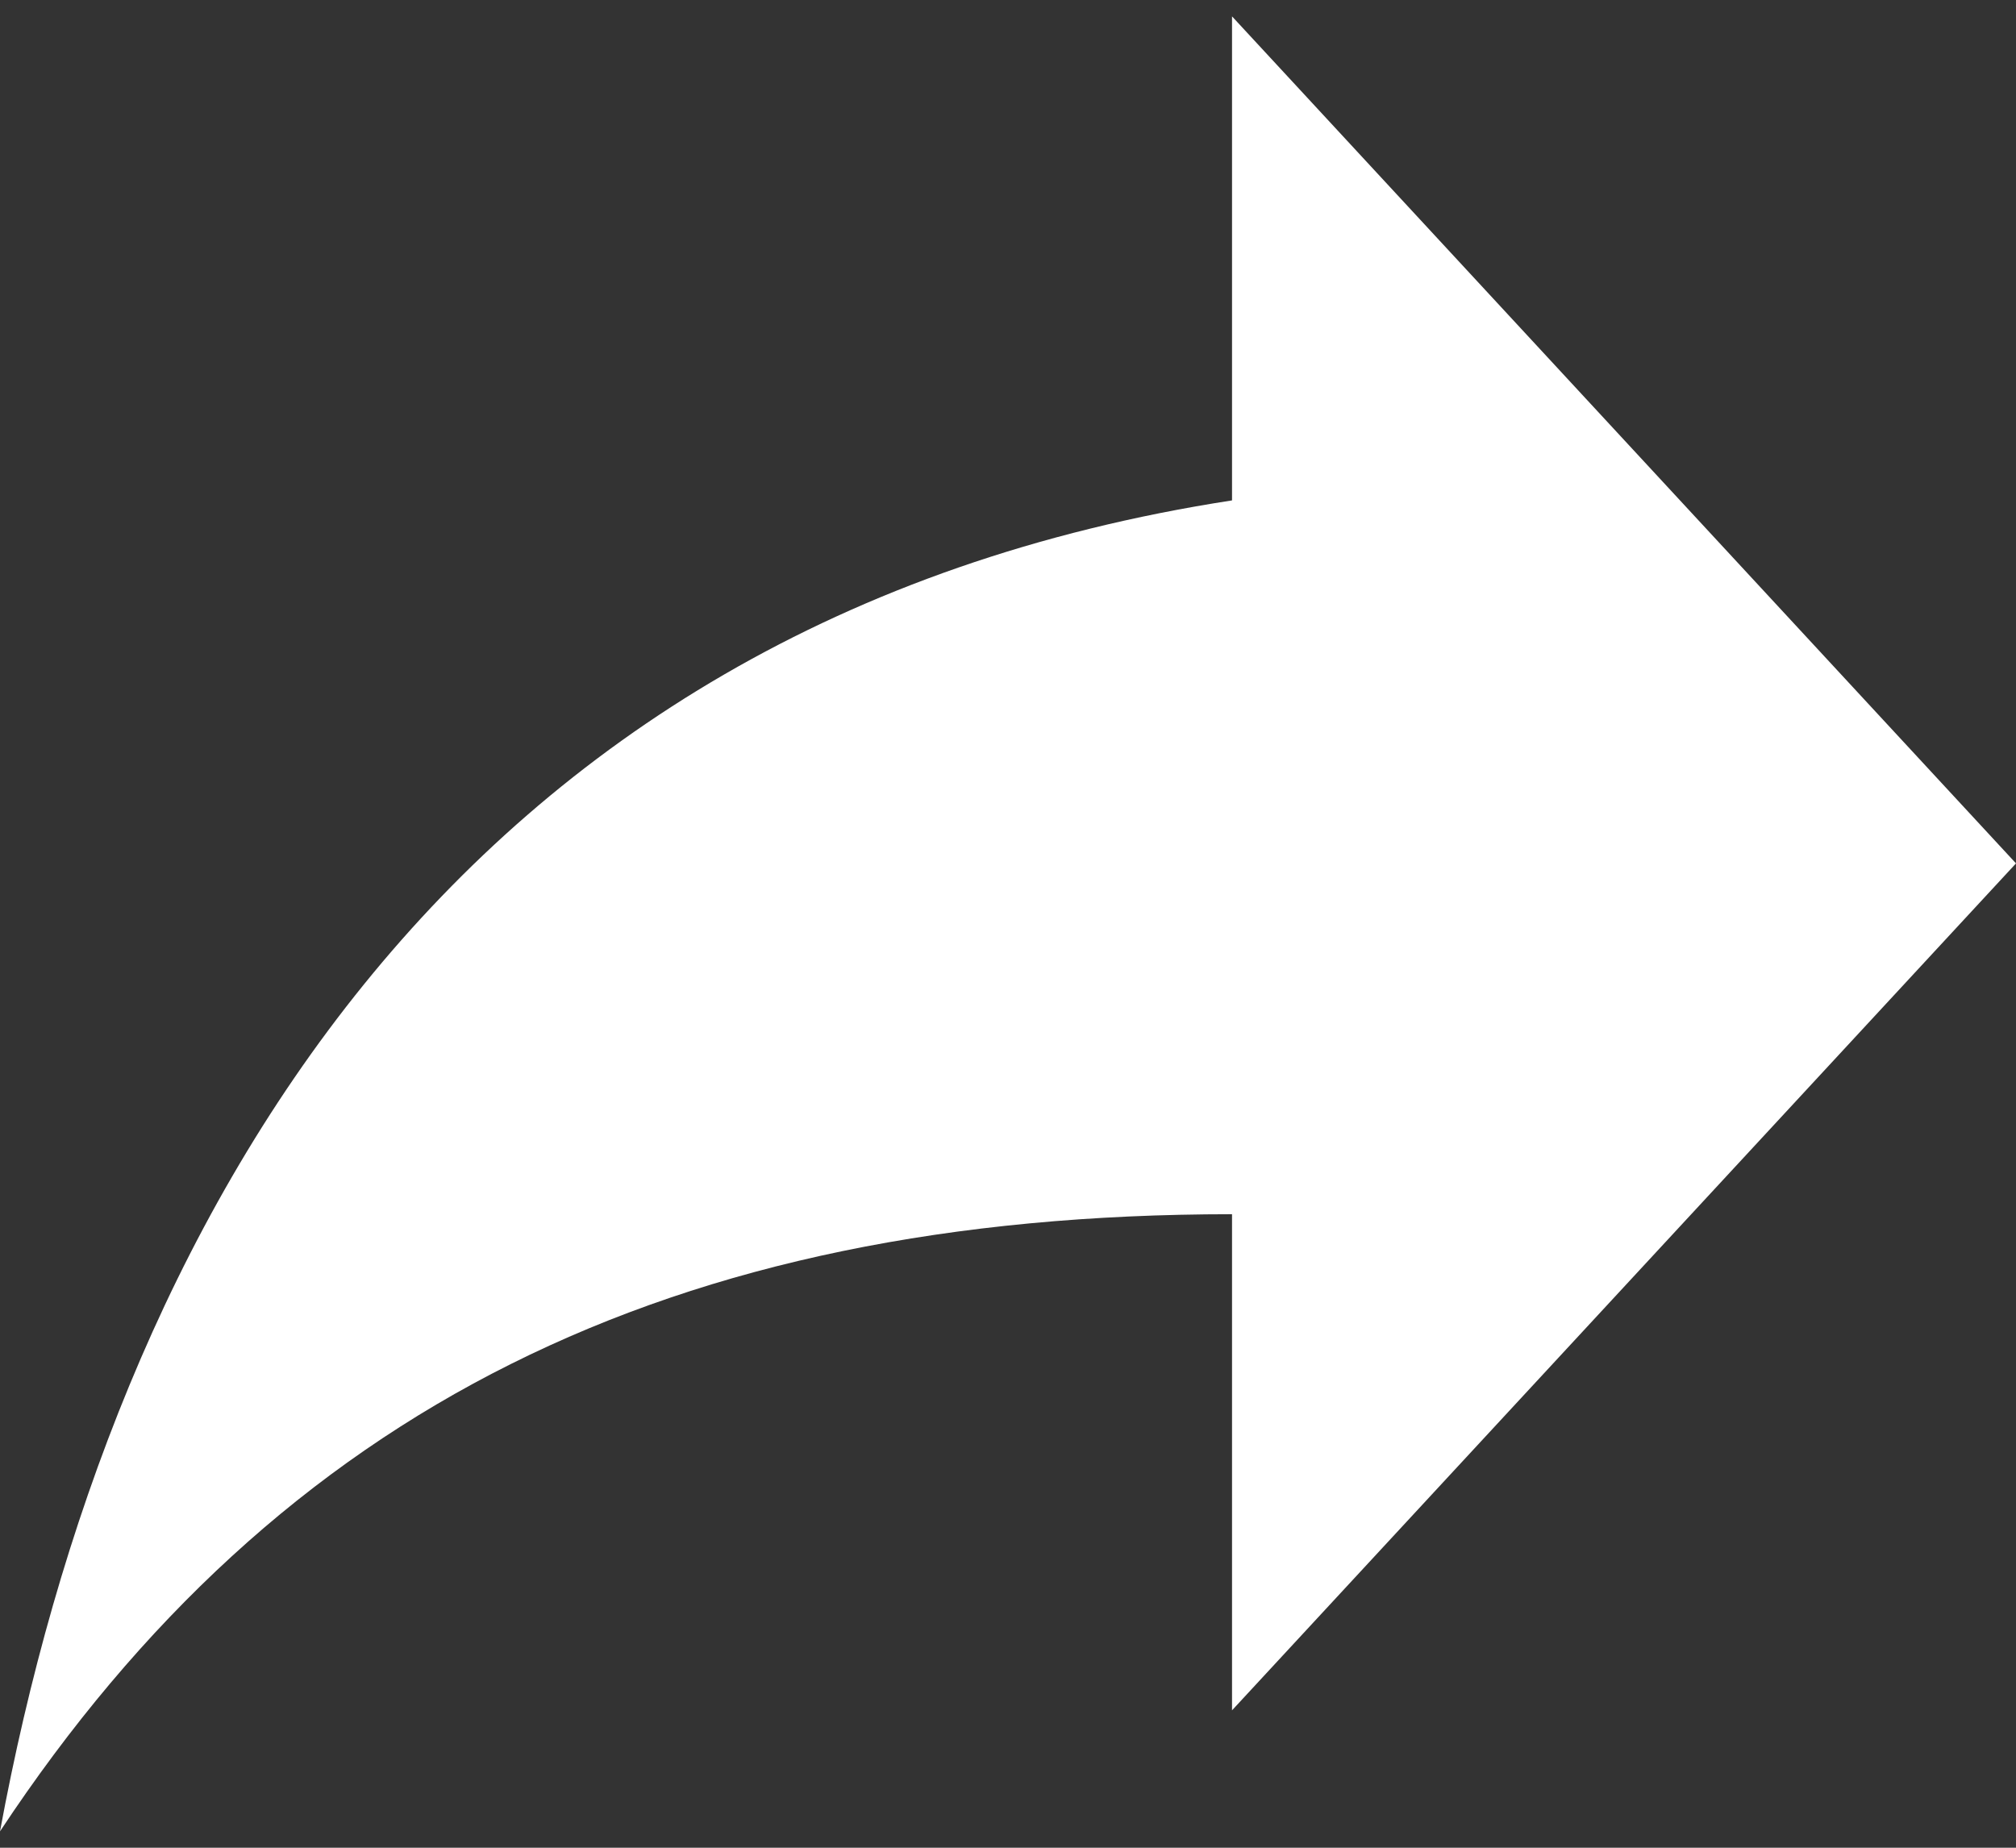 <svg width="24" height="22" viewBox="0 0 24 22" fill="none"
    xmlns="http://www.w3.org/2000/svg">
    <rect x="0" y="0" width="24" height="22" fill="#333333" stroke="none"/>
    <path id="Vector" d="M14.667 5.958V0.195L24 10.28L14.667 20.364V14.457C8 14.457 3.333 16.762 0 21.805C1.333 14.601 5.333 7.398 14.667 5.958Z" fill="white" fillOpacity="0.5"/>
</svg>
